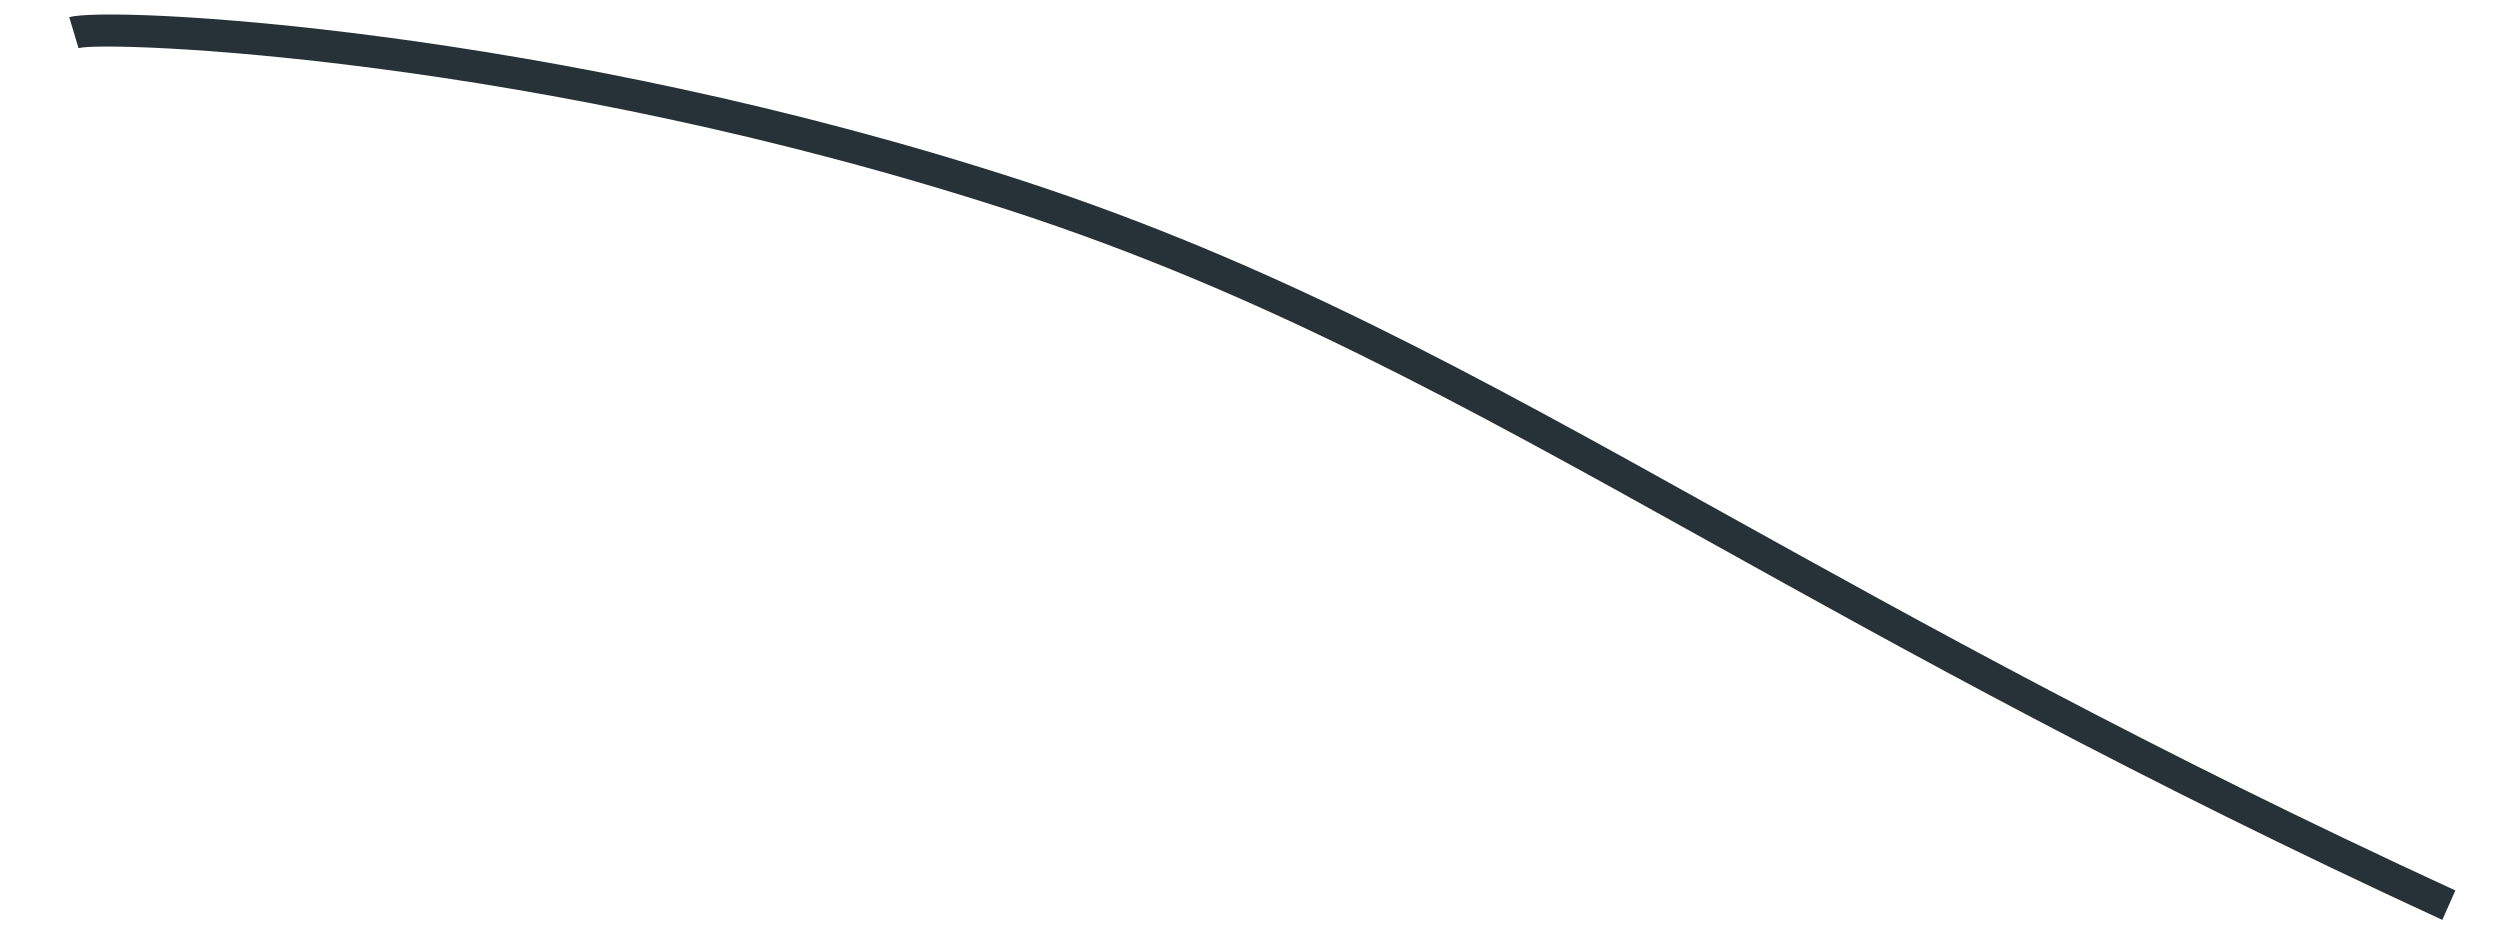 <?xml version="1.0" encoding="UTF-8" standalone="no"?><svg width='27' height='10' viewBox='0 0 27 10' fill='none' xmlns='http://www.w3.org/2000/svg'>
<path d='M26.377 9.935C23.057 8.405 20.604 7.043 18.439 5.838C15.745 4.339 13.616 3.161 10.962 2.291C5.768 0.597 1.133 0.437 0.848 0.52L0.748 0.186C1.15 0.059 5.949 0.289 11.066 1.959C13.743 2.836 15.892 4.024 18.603 5.534C20.761 6.732 23.208 8.094 26.518 9.617L26.377 9.935Z' fill='#263238'/>
</svg>
